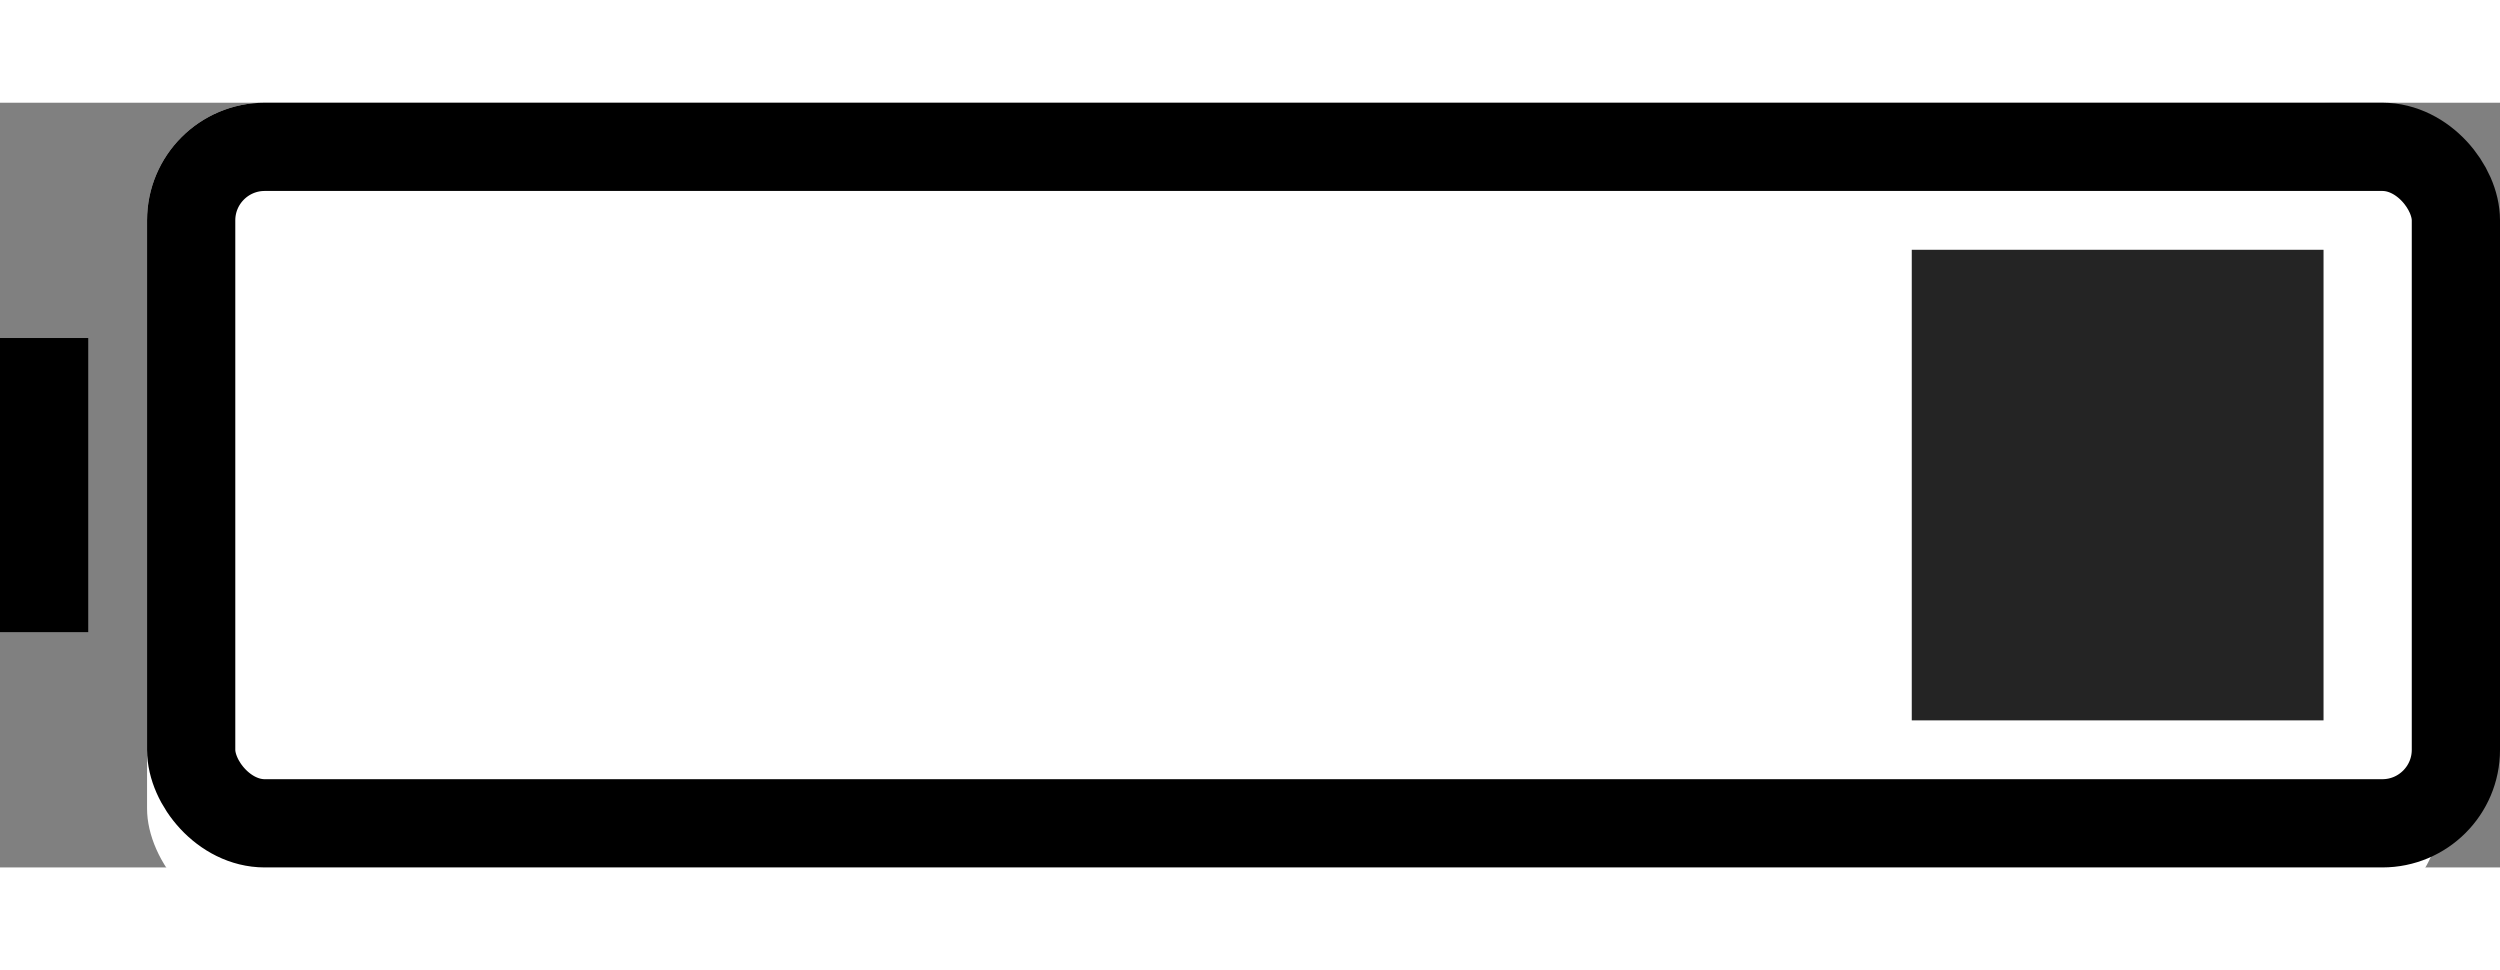 <svg xmlns="http://www.w3.org/2000/svg" width="67" height="26" viewBox="0 0 85 26">
  <rect x="0" y="0" width="85" height="26" fill="#808080" stroke="none"/>
  <g id="battery" transform="translate(-155.807 -33.749)">
    <g id="Rectangle_1" data-name="Rectangle 1" transform="translate(160.807 33.749)" fill="#fff" stroke="#000" stroke-width="3">
      <rect width="78" height="28" rx="4" stroke="none"/>
      <rect x="1.5" y="1.5" width="77" height="23" rx="2.5" fill="none"/>
    </g>
    <rect id="Rectangle_2" data-name="Rectangle 2" width="14" height="16" transform="translate(166.807 38.749)" fill="#ffffff"/>
    <rect id="Rectangle_3" data-name="Rectangle 3" width="14" height="16" transform="translate(184.807 38.749)" fill="#ffffff"/>
    <rect id="Rectangle_4" data-name="Rectangle 4" width="14" height="16" transform="translate(202.807 38.749)" fill="#ffffff"/>
    <rect id="Rectangle_4" data-name="Rectangle 4" width="14" height="16" transform="translate(220.807 38.749)" fill="#242424"/>
    <rect id="Rectangle_5" data-name="Rectangle 5" width="3" height="10" transform="translate(155.807 41.749)"/>
  </g>
</svg>
